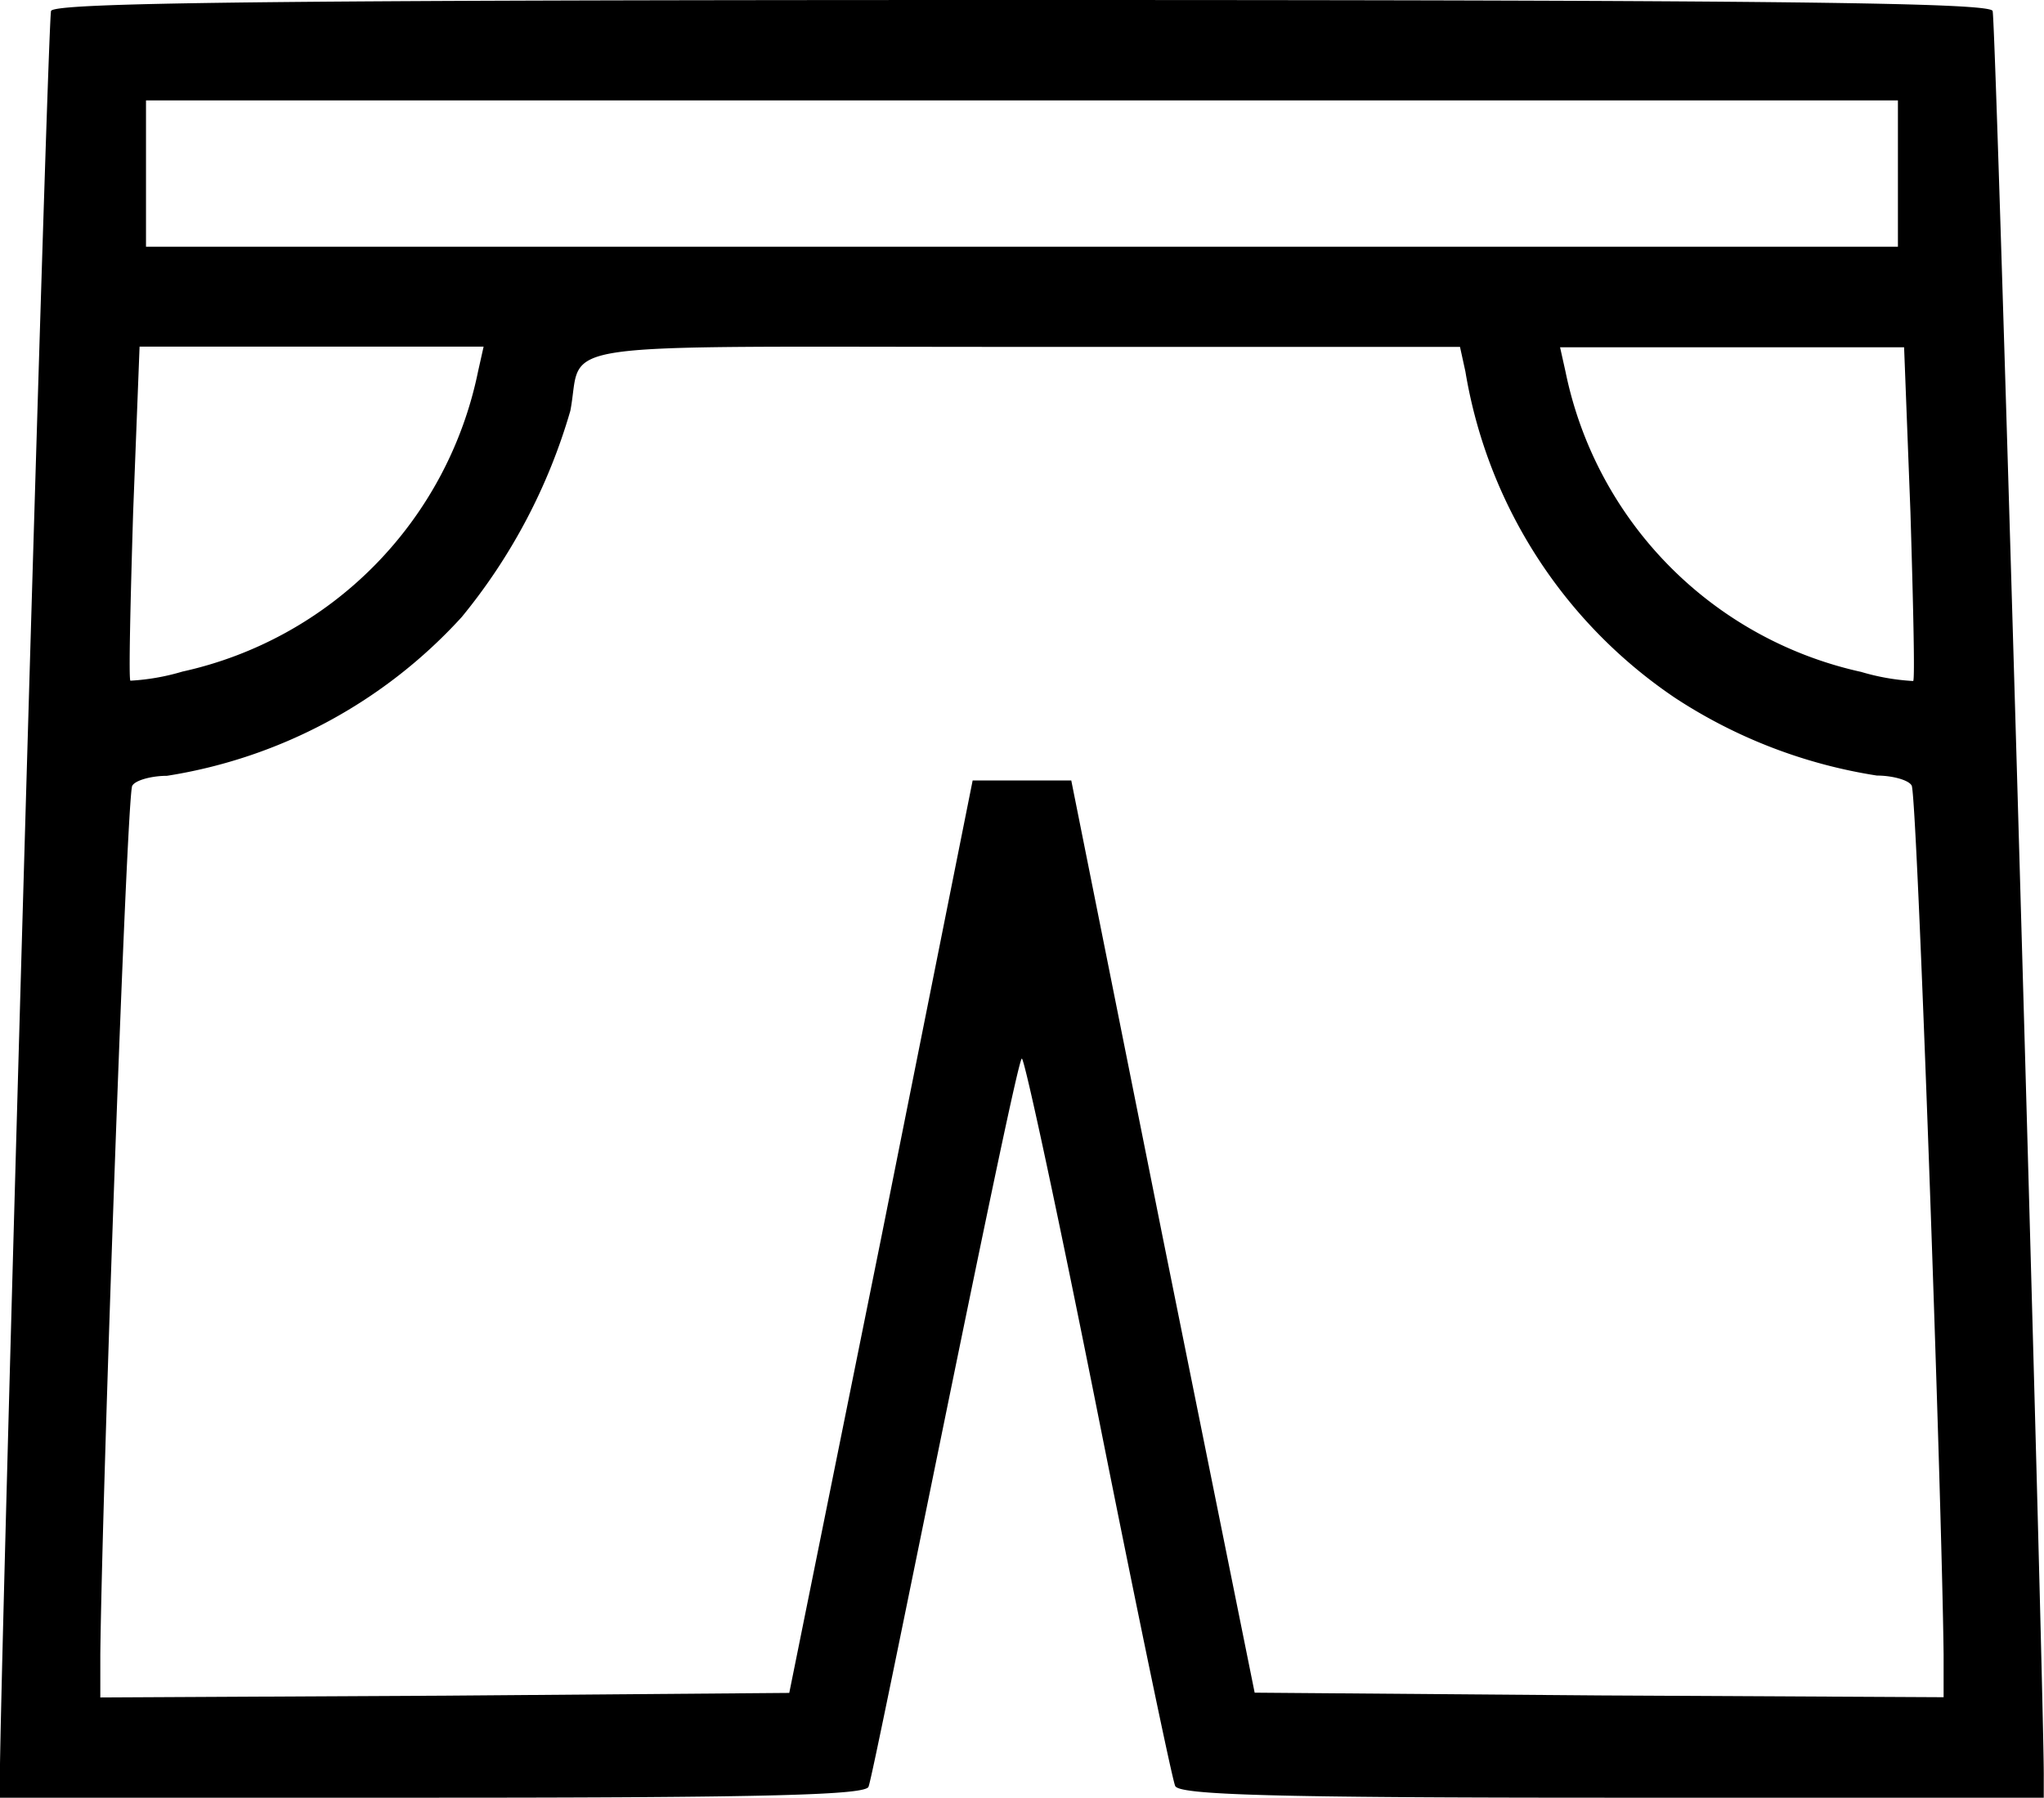 <svg xmlns="http://www.w3.org/2000/svg" width="25.144" height="22.113" viewBox="0 0 25.144 22.113">
  <path id="Trazado_187" data-name="Trazado 187" d="M20.627-230.865c-.045.123-.64,20.956-.629,21.72v.258h5.32c4.153,0,5.332-.034,5.365-.135.034-.079.449-2.133.943-4.546s.909-4.411.943-4.411.46,1.987.943,4.411.909,4.467.943,4.535c.034.112,1.212.146,5.365.146h5.32v-.258c.011-.763-.584-21.6-.629-21.72C44.48-230.966,42-231,32.57-231S20.661-230.966,20.627-230.865Zm22.719,2v.9H21.795v-1.8H43.346ZM25.88-226.432a4.757,4.757,0,0,1-3.637,3.693,2.767,2.767,0,0,1-.64.112c-.022-.022,0-.954.034-2.077l.079-2.032h4.232Zm12.145,0a6.03,6.03,0,0,0,2.582,4.018,6.285,6.285,0,0,0,2.481.954c.191,0,.393.056.427.123.067.09.37,8.7.393,10.686v.528l-4.232-.022-4.243-.034L34.3-215.791,33.177-221.4H31.964l-1.122,5.612-1.134,5.612-4.243.034-4.232.022v-.528c.022-1.987.326-10.6.393-10.686.034-.067.236-.123.427-.123a6.209,6.209,0,0,0,3.626-1.953,7.116,7.116,0,0,0,1.336-2.537c.168-.876-.438-.786,5.556-.786h5.388ZM43.5-224.7c.034,1.122.056,2.054.034,2.077a2.767,2.767,0,0,1-.64-.112,4.757,4.757,0,0,1-3.637-3.693l-.067-.3h4.232Z" transform="translate(-19.999 231)"/>
</svg>
